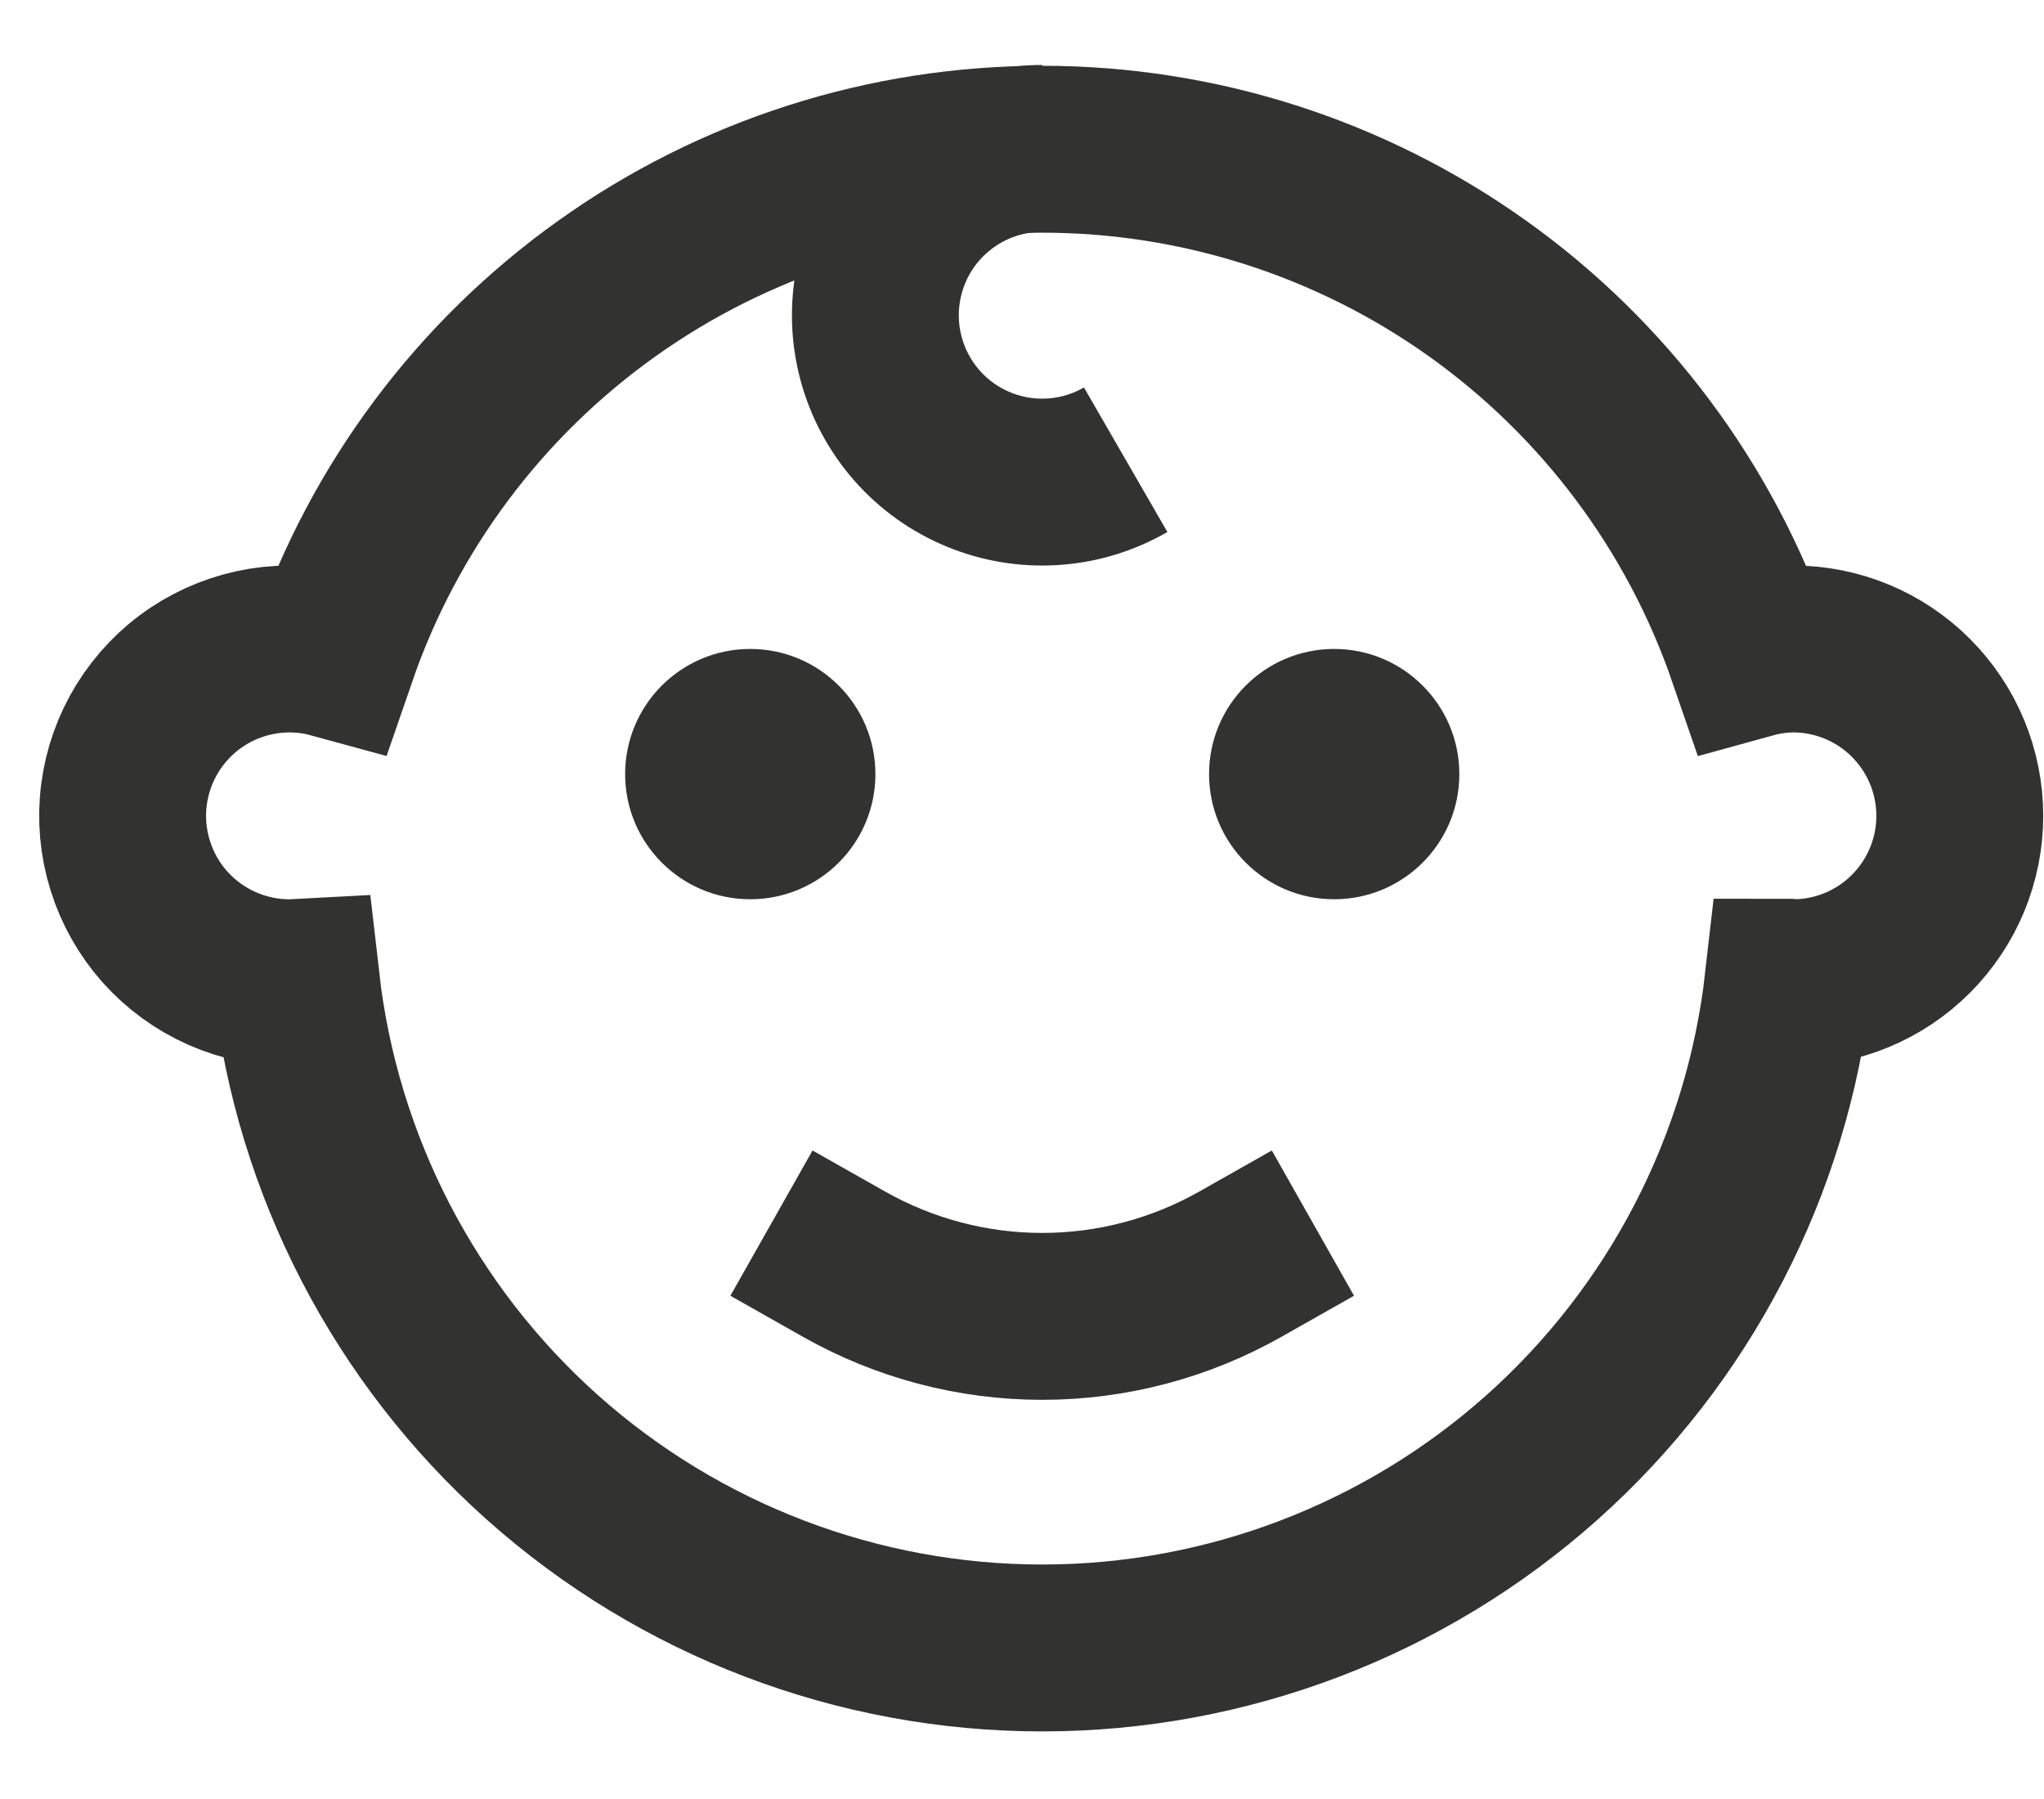 <svg width="25" height="22" viewBox="0 0 25 22" fill="none" xmlns="http://www.w3.org/2000/svg">
<path d="M21.93 7.936C21.757 7.938 21.586 7.962 21.419 8.008C20.797 6.203 19.627 4.637 18.073 3.529C16.518 2.42 14.656 1.825 12.747 1.825C10.838 1.825 8.976 2.42 7.422 3.529C5.867 4.637 4.697 6.203 4.075 8.008C3.794 7.931 3.499 7.916 3.211 7.963C2.923 8.011 2.648 8.119 2.406 8.281C2.163 8.443 1.959 8.656 1.805 8.904C1.652 9.152 1.553 9.43 1.516 9.72C1.479 10.009 1.505 10.303 1.592 10.582C1.678 10.86 1.823 11.117 2.017 11.335C2.212 11.553 2.45 11.726 2.717 11.844C2.984 11.962 3.273 12.021 3.565 12.018C3.585 12.018 3.604 12.012 3.624 12.011C3.88 14.252 4.951 16.32 6.633 17.822C8.316 19.323 10.492 20.153 12.747 20.153C15.002 20.153 17.178 19.323 18.861 17.822C20.544 16.32 21.615 14.252 21.87 12.011C21.891 12.011 21.909 12.018 21.93 12.018C22.471 12.018 22.99 11.803 23.372 11.42C23.755 11.037 23.97 10.518 23.97 9.977C23.97 9.436 23.755 8.917 23.372 8.534C22.99 8.151 22.471 7.936 21.93 7.936Z" stroke="#323230" stroke-width="2.041" stroke-miterlimit="10"/>
<path d="M9.176 10.997C10.022 10.997 10.707 10.312 10.707 9.467C10.707 8.621 10.022 7.936 9.176 7.936C8.331 7.936 7.646 8.621 7.646 9.467C7.646 10.312 8.331 10.997 9.176 10.997Z" fill="#323230"/>
<path d="M16.318 10.997C17.163 10.997 17.849 10.312 17.849 9.467C17.849 8.621 17.163 7.936 16.318 7.936C15.473 7.936 14.788 8.621 14.788 9.467C14.788 10.312 15.473 10.997 16.318 10.997Z" fill="#323230"/>
<path d="M10.324 15.46C11.063 15.878 11.898 16.098 12.747 16.098C13.596 16.098 14.431 15.878 15.17 15.46" stroke="#323230" stroke-width="2.041" stroke-miterlimit="10" stroke-linecap="square"/>
<path d="M13.768 5.622C13.496 5.779 13.193 5.871 12.881 5.891C12.568 5.912 12.255 5.86 11.966 5.74C11.677 5.621 11.419 5.436 11.213 5.201C11.007 4.965 10.857 4.686 10.776 4.383C10.695 4.081 10.685 3.764 10.746 3.457C10.807 3.15 10.938 2.861 11.128 2.613C11.319 2.365 11.564 2.164 11.845 2.025C12.125 1.887 12.434 1.815 12.747 1.815" stroke="#323230" stroke-width="2.041" stroke-miterlimit="10"/>
</svg>
